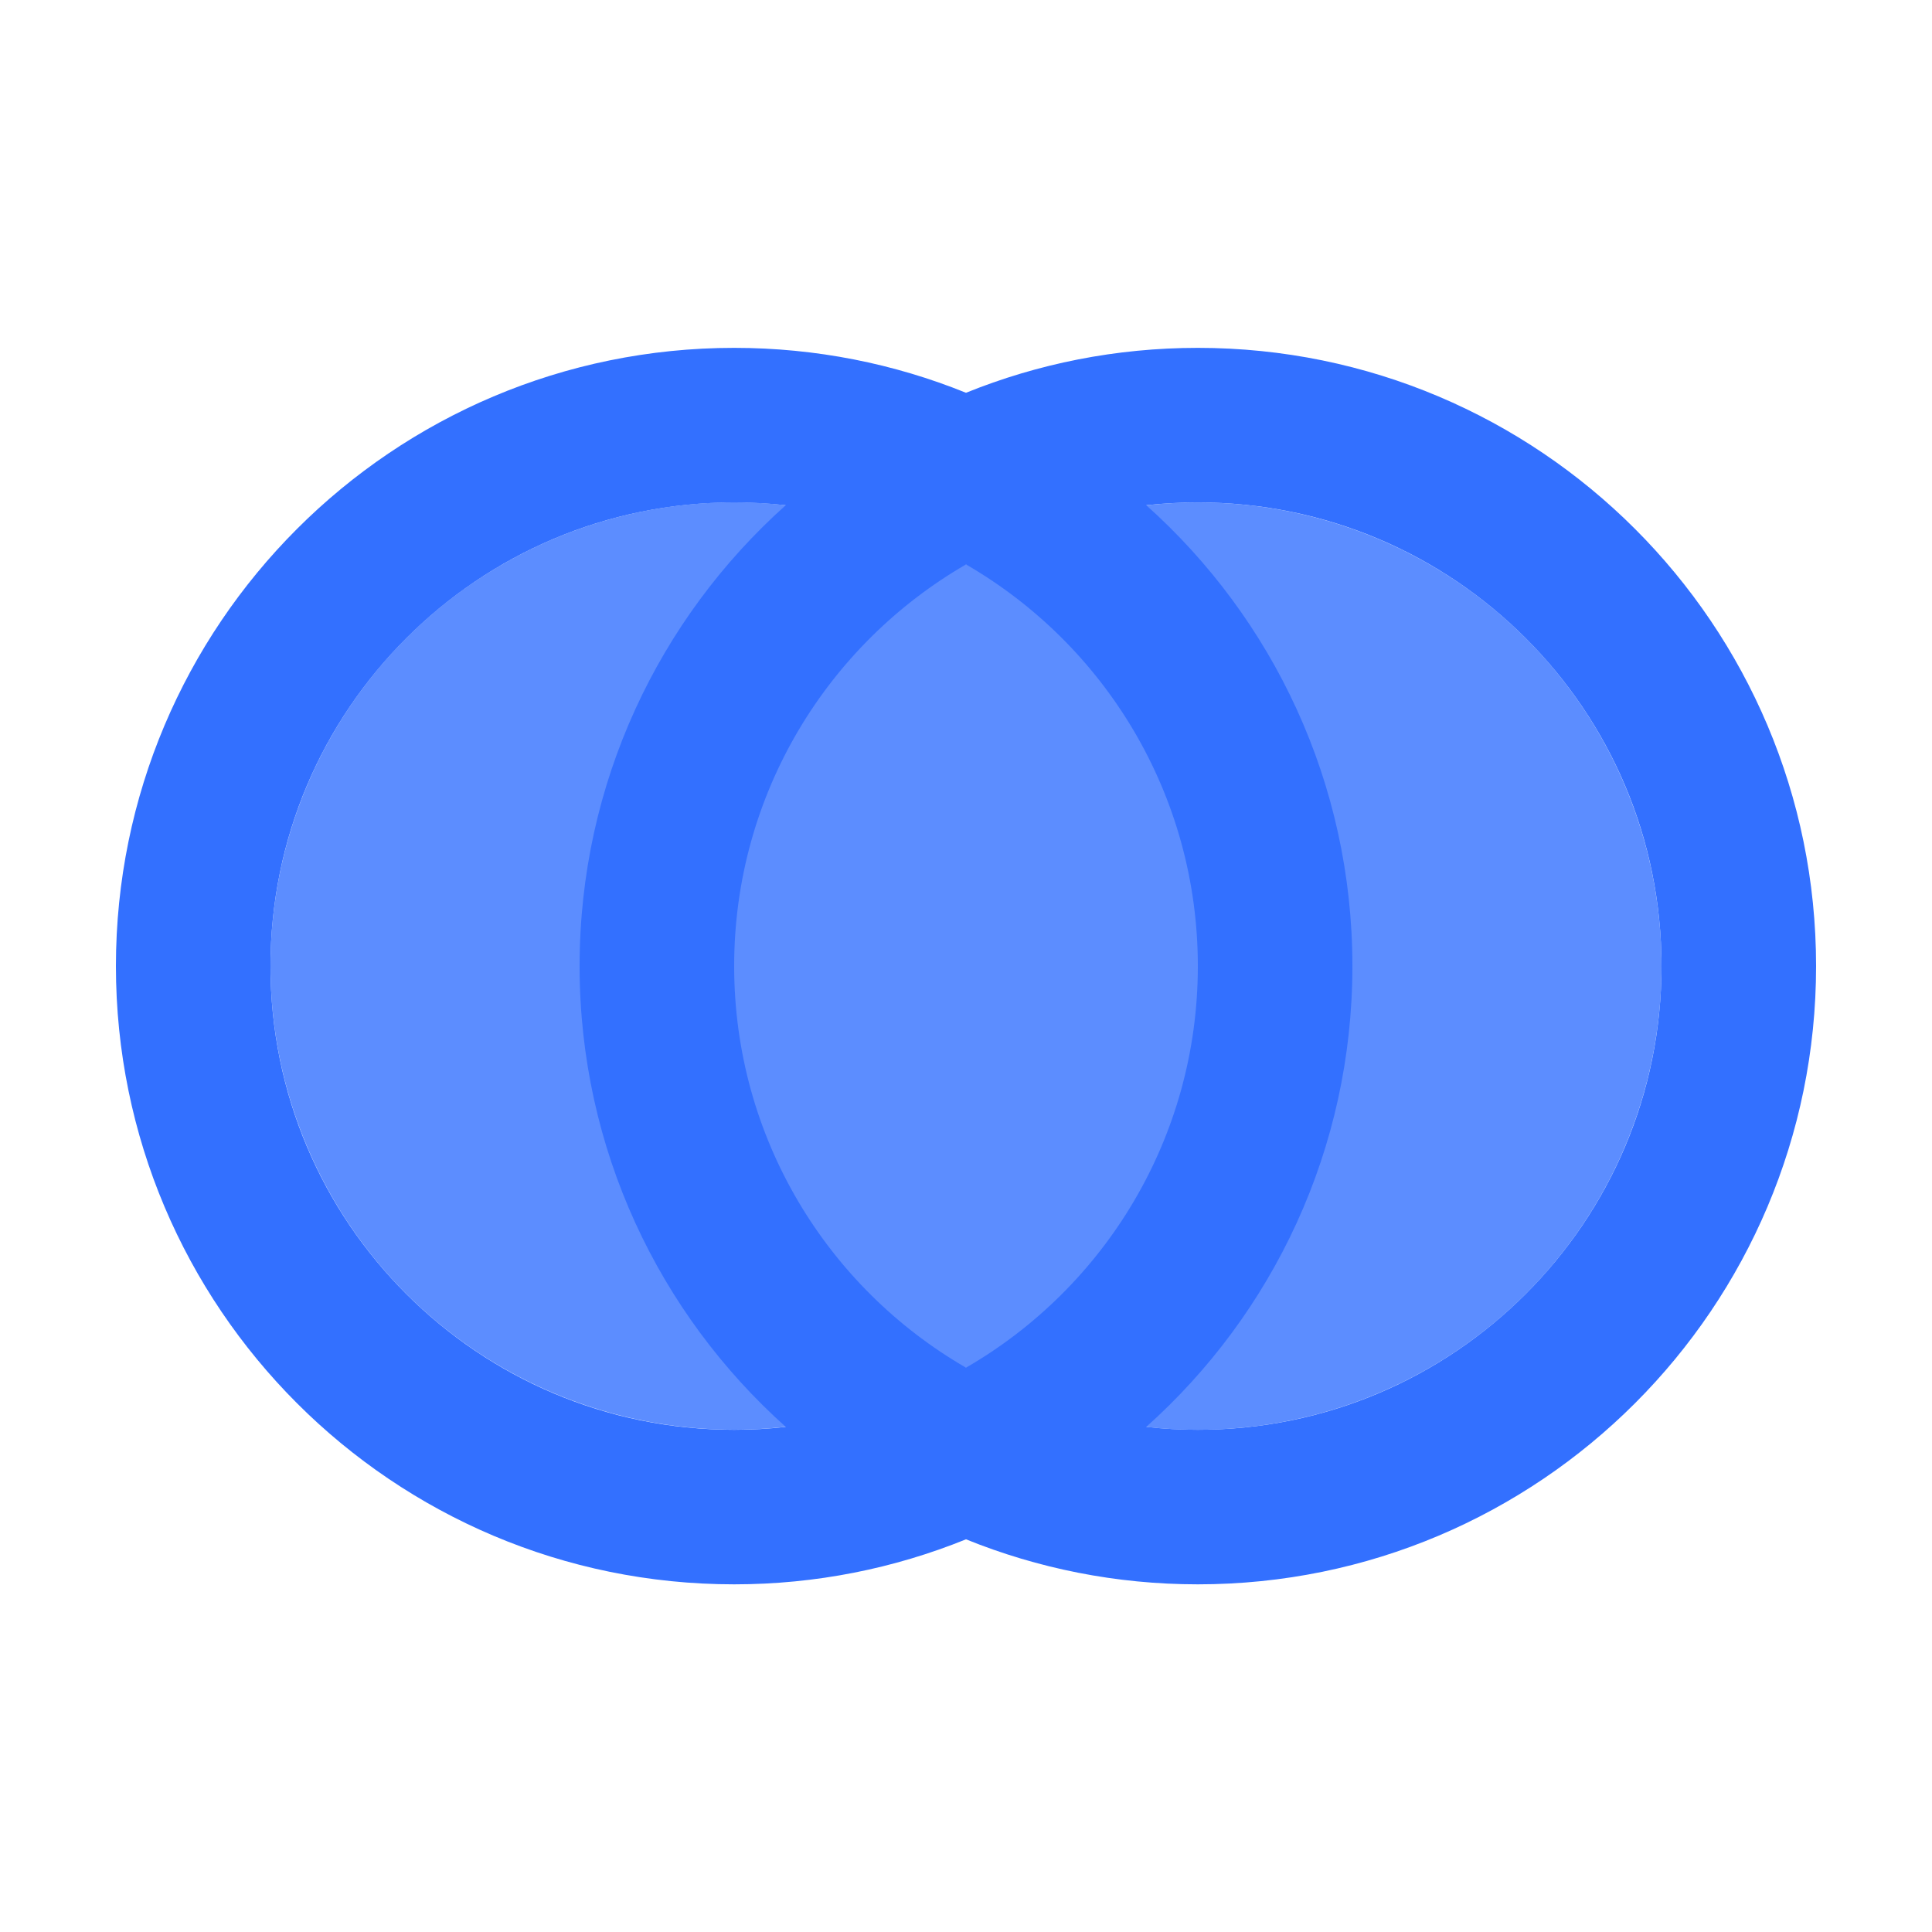 <svg width="20" height="20" viewBox="0 0 20 20" fill="none" xmlns="http://www.w3.org/2000/svg">
<g id="icon_left-association">
<circle id="Ellipse 122" cx="7.6" cy="10" r="4.8" fill="#5C8DFF"/>
<circle id="Ellipse 122" cx="12.4" cy="10.001" r="4.8" fill="#5C8DFF"/>
<path id="Union" fill-rule="evenodd" clip-rule="evenodd" d="M10 15.935C9.259 16.235 8.449 16.401 7.6 16.401C4.065 16.401 1.2 13.535 1.2 10.001C1.2 6.466 4.065 3.601 7.6 3.601C8.449 3.601 9.259 3.766 10 4.066C10.741 3.766 11.551 3.601 12.4 3.601C15.935 3.601 18.8 6.466 18.8 10.001C18.8 13.535 15.935 16.401 12.4 16.401C11.551 16.401 10.741 16.235 10 15.935ZM11.866 14.771C12.042 14.791 12.22 14.801 12.4 14.801C15.051 14.801 17.2 12.652 17.2 10.001C17.2 7.35 15.051 5.201 12.4 5.201C12.22 5.201 12.042 5.211 11.866 5.23C13.176 6.402 14 8.105 14 10.001C14 11.896 13.176 13.599 11.866 14.771ZM8.134 5.23C7.959 5.211 7.78 5.201 7.6 5.201C4.949 5.201 2.8 7.35 2.8 10.001C2.8 12.652 4.949 14.801 7.6 14.801C7.78 14.801 7.959 14.791 8.134 14.771C6.824 13.599 6 11.896 6 10.001C6 8.105 6.824 6.402 8.134 5.23ZM10 5.843C8.565 6.673 7.6 8.224 7.6 10.001C7.6 11.777 8.565 13.329 10 14.158C11.435 13.329 12.4 11.777 12.4 10.001C12.4 8.224 11.435 6.673 10 5.843Z" fill="#3370FF"/>
</g>
</svg>

